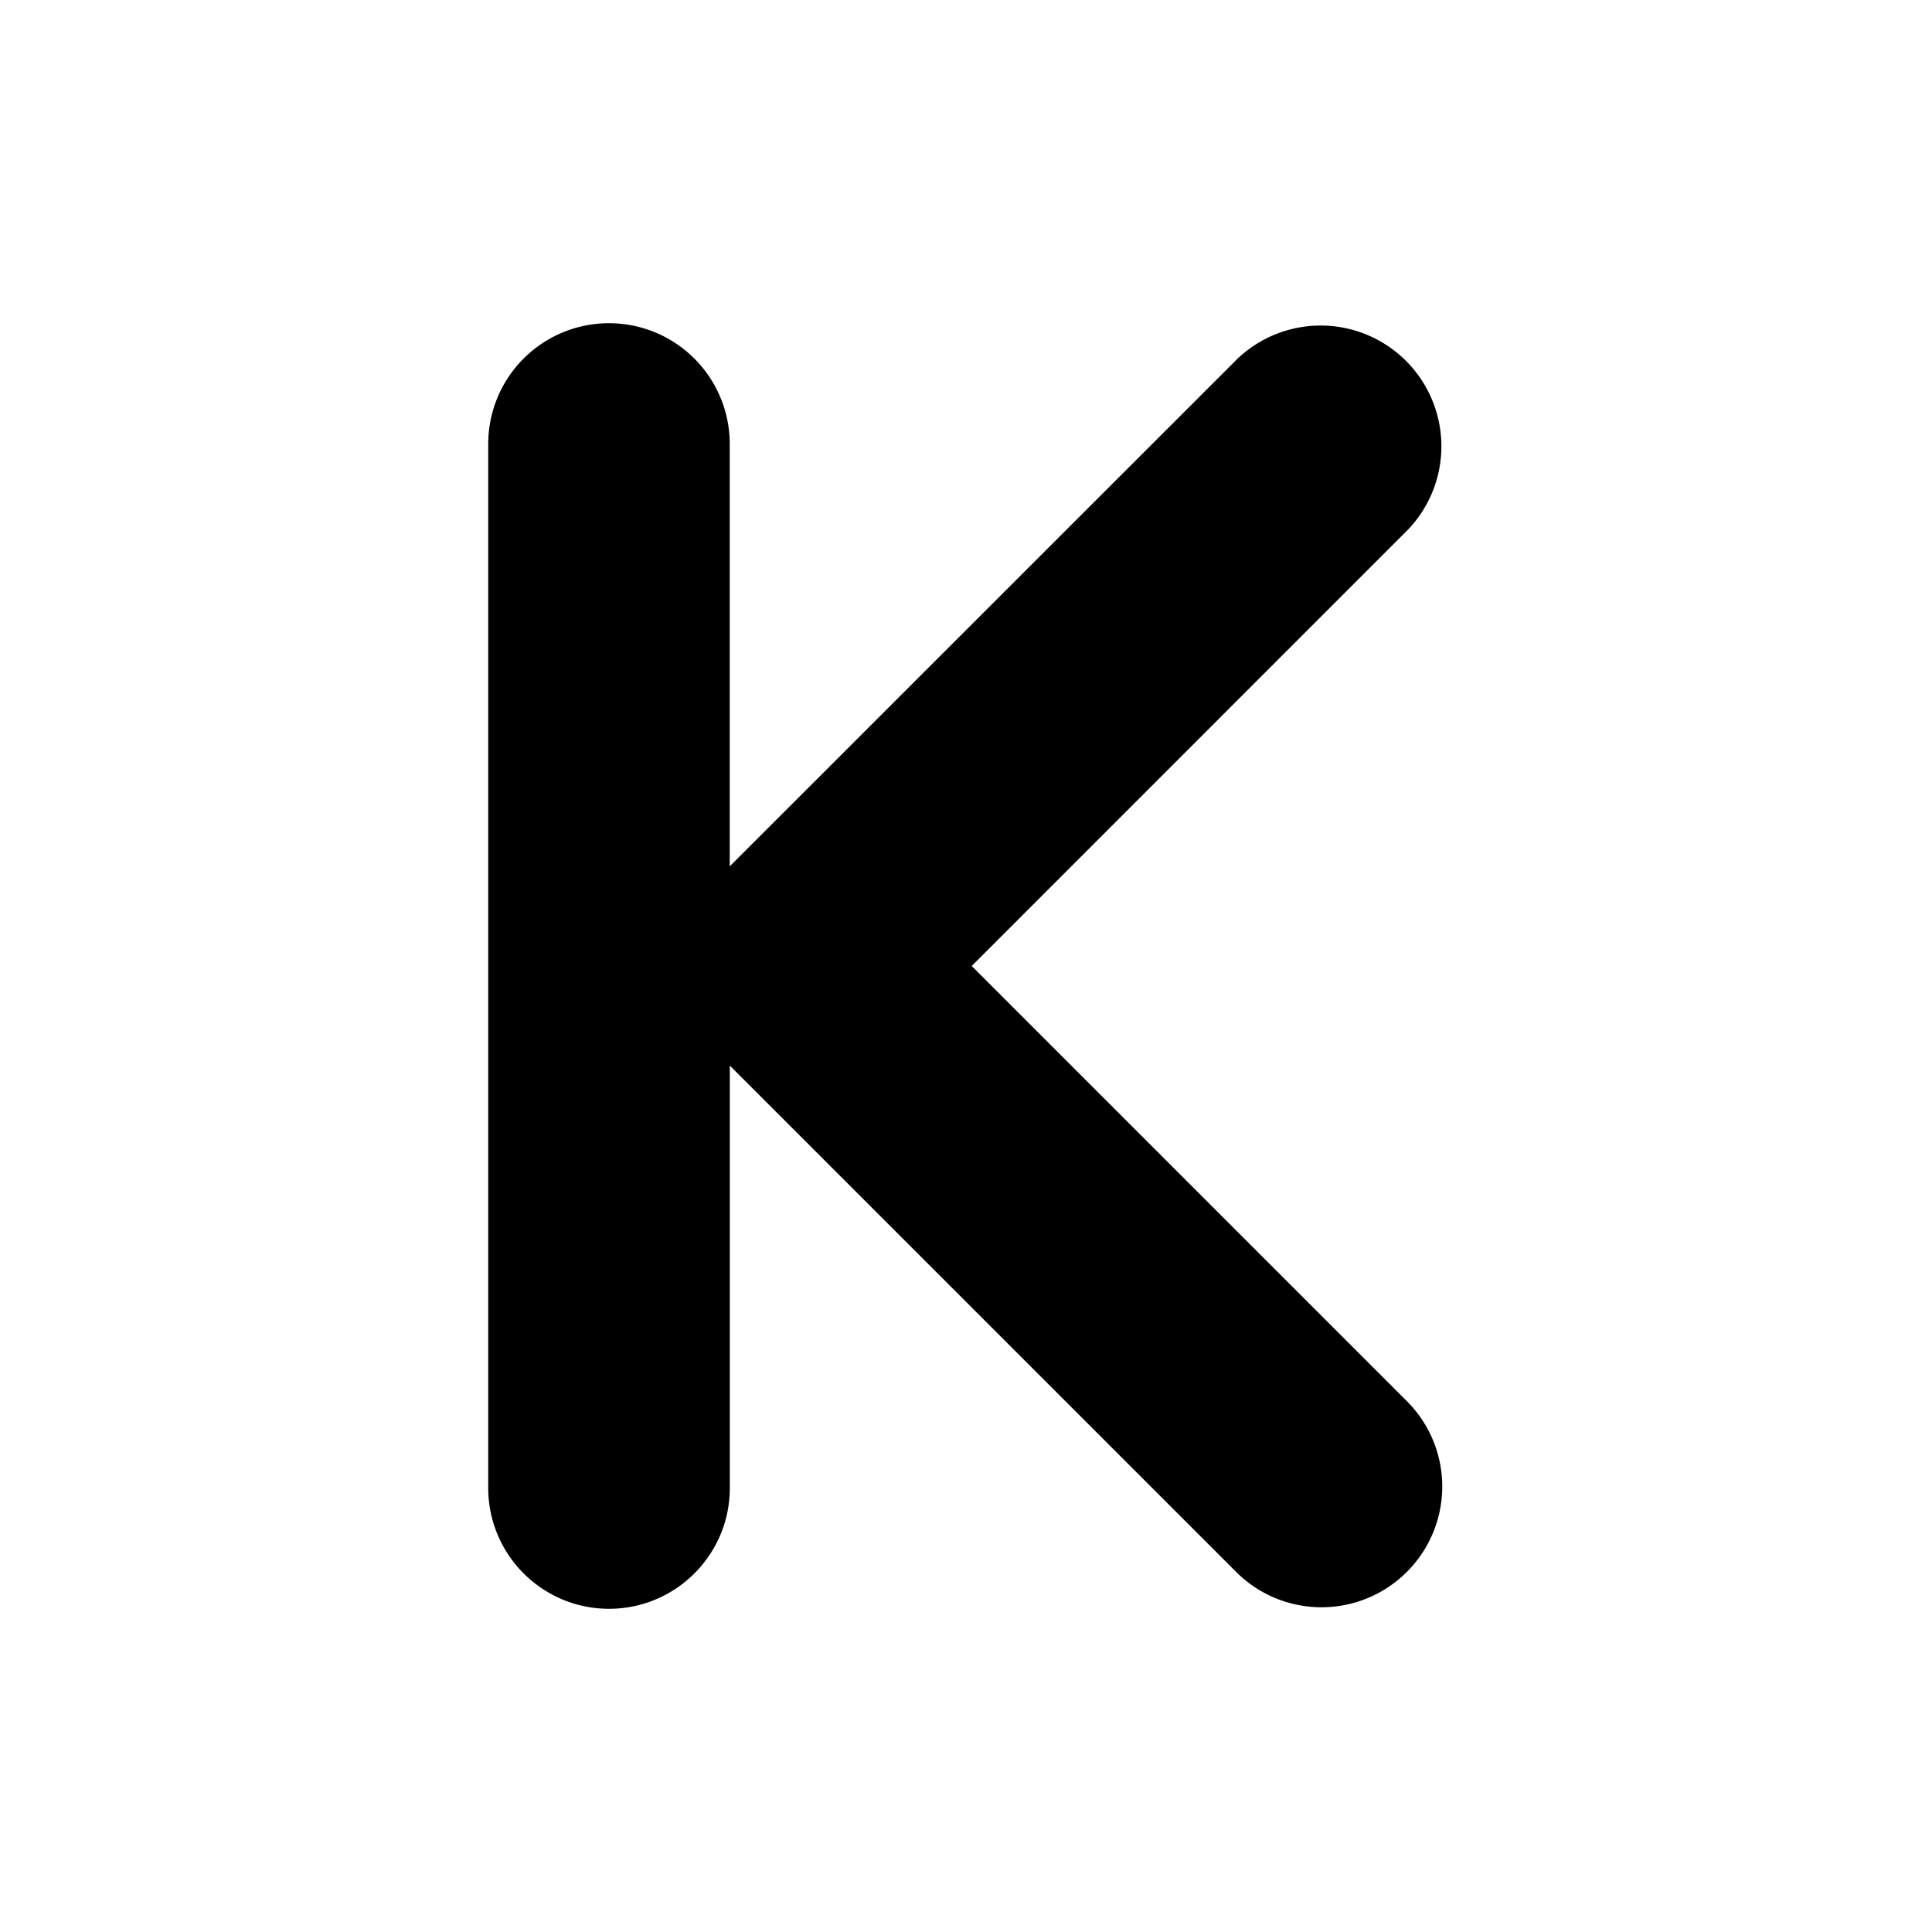 <svg xmlns="http://www.w3.org/2000/svg" xml:space="preserve" style="fill-rule:evenodd;clip-rule:evenodd;stroke-linejoin:round;stroke-miterlimit:2" viewBox="0 0 24 24"><path d="M9.066 13.237v5.248c0 .828-.673 1.5-1.5 1.5-.829 0-1.5-.672-1.501-1.5V5.515a1.5 1.5 0 1 1 3 0v5.247l6.31-6.308a1.5 1.5 0 0 1 2.12 2.121L12.071 12l5.424 5.424a1.5 1.5 0 0 1-2.121 2.121z"/></svg>
